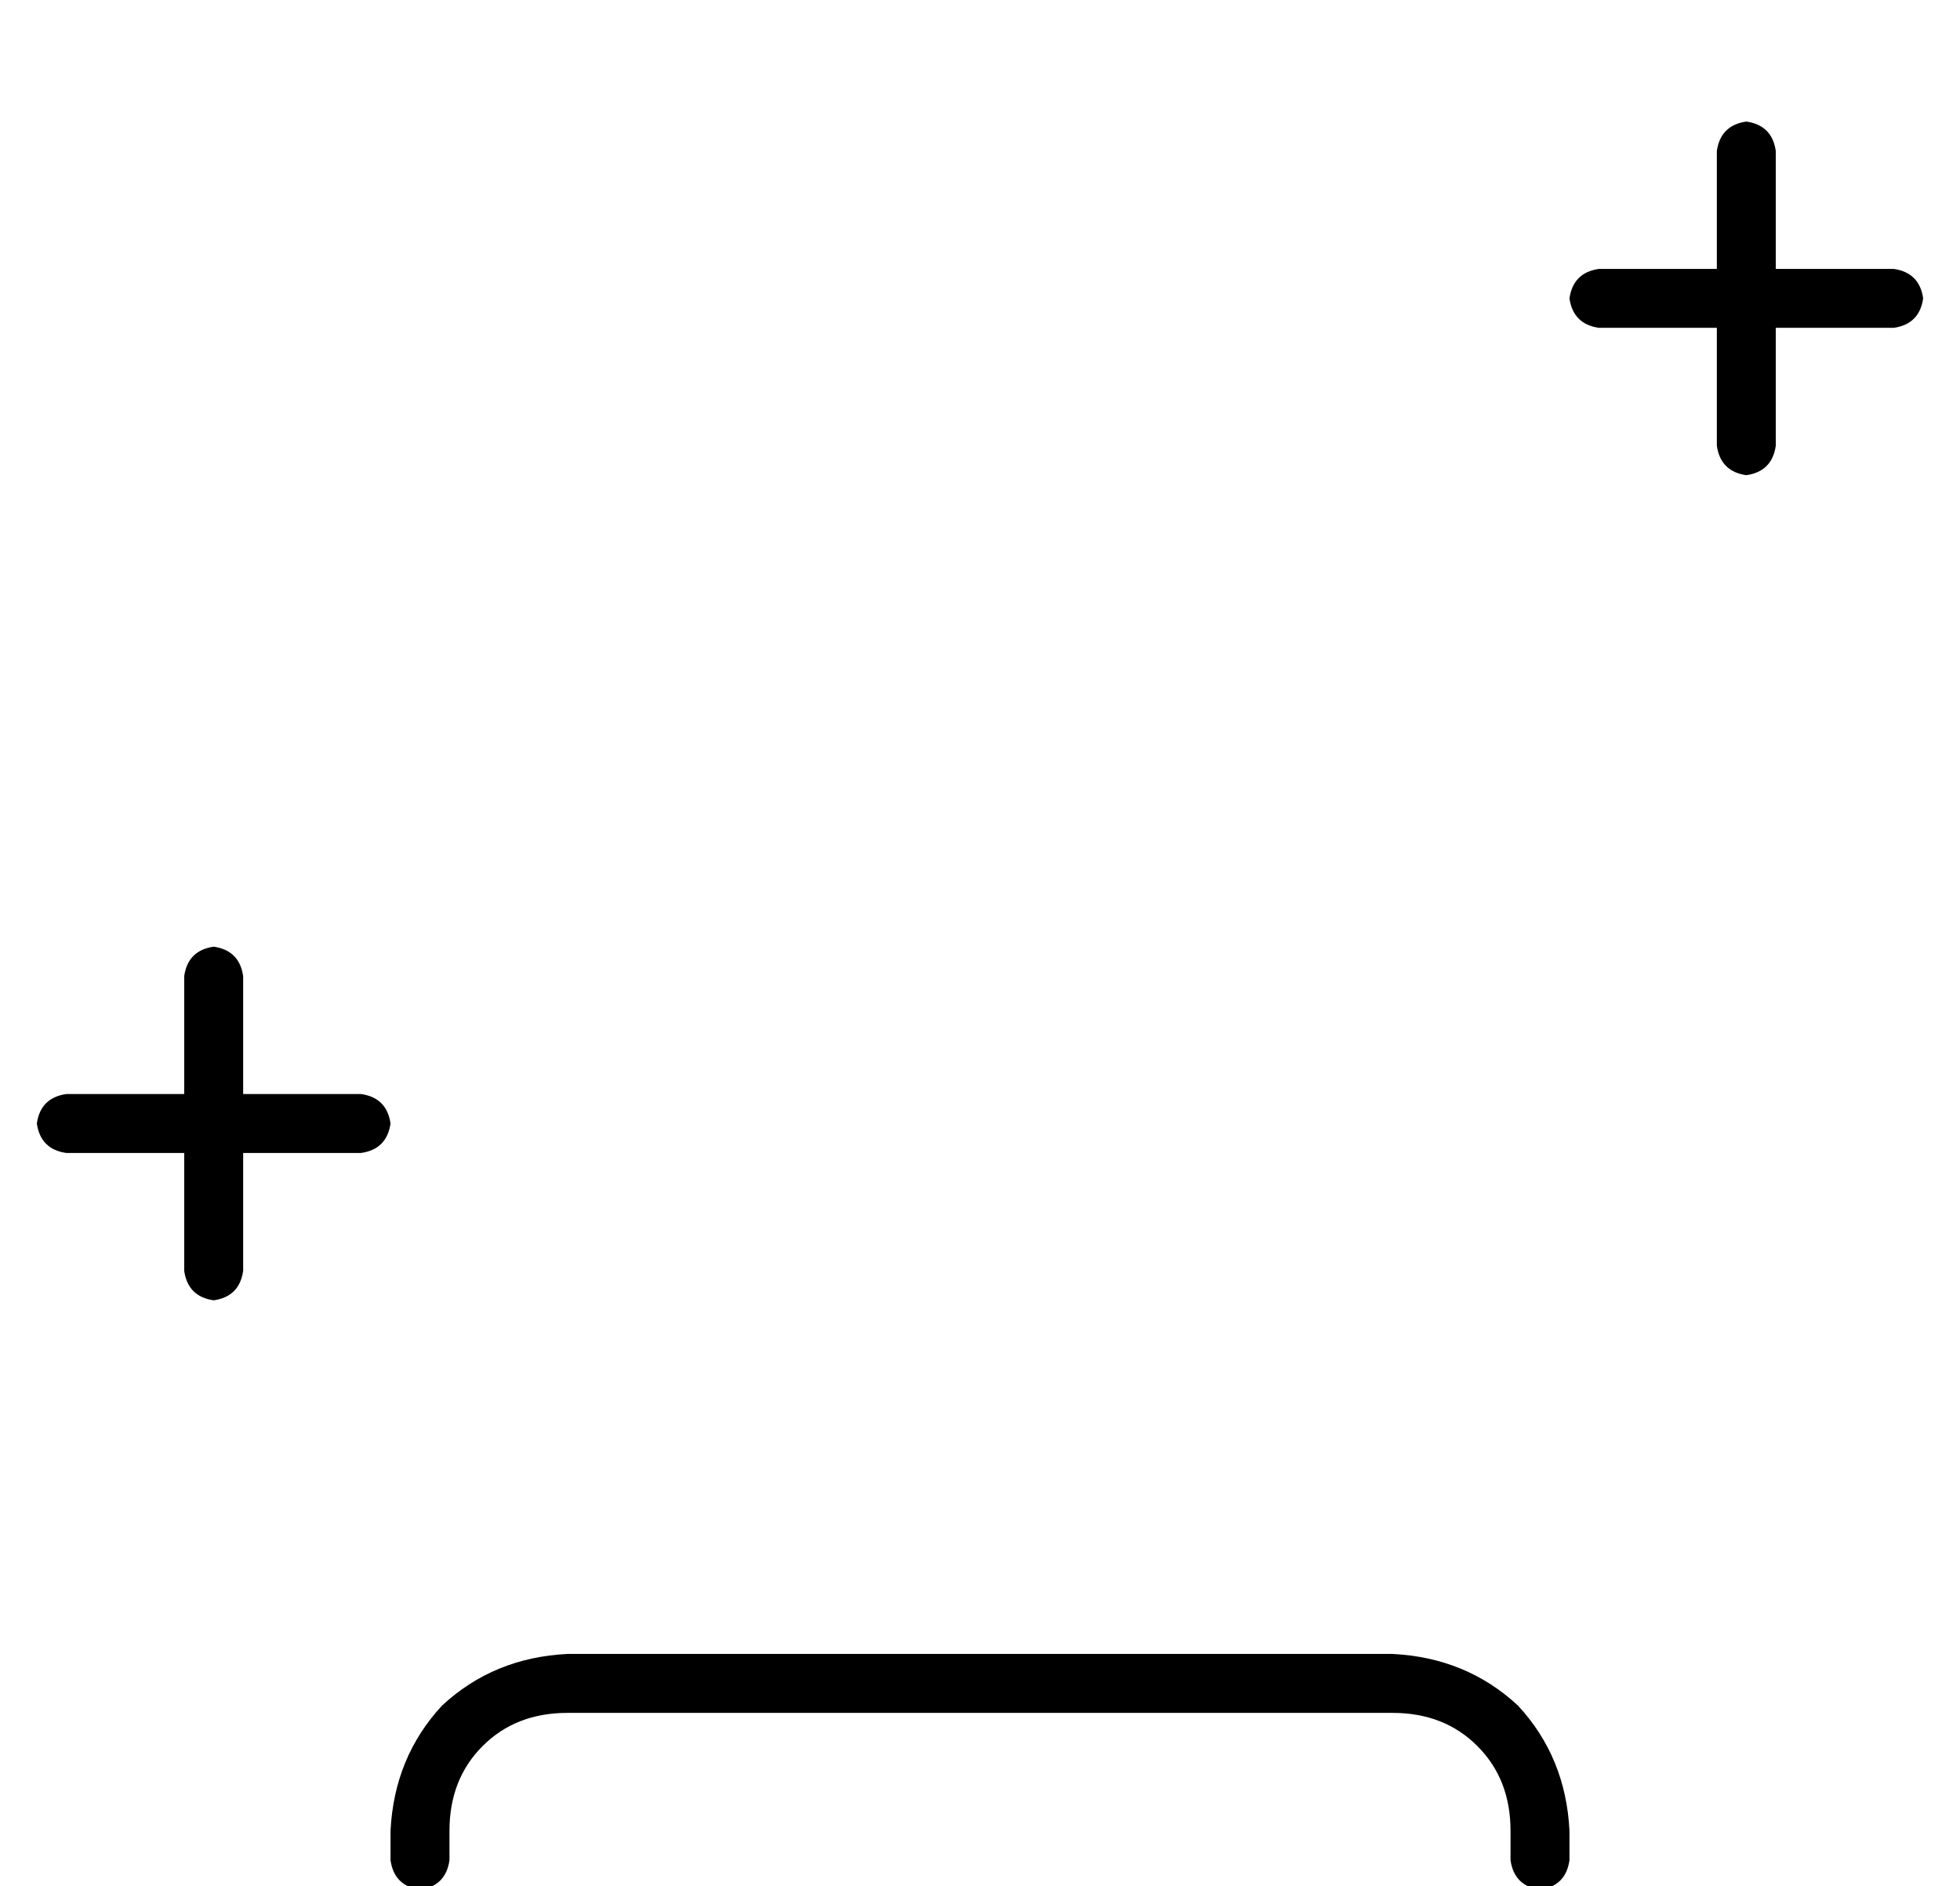 <?xml version="1.0" standalone="no"?>
<!DOCTYPE svg PUBLIC "-//W3C//DTD SVG 1.1//EN" "http://www.w3.org/Graphics/SVG/1.1/DTD/svg11.dtd" >
<svg xmlns="http://www.w3.org/2000/svg" xmlns:xlink="http://www.w3.org/1999/xlink" version="1.1" viewBox="-10 -40 532 512">
   <path fill="currentColor"
d="M472 1q-1 -7 -8 -8q-7 1 -8 8v32v0h-32v0q-7 1 -8 8q1 7 8 8h32v0v32v0q1 7 8 8q7 -1 8 -8v-32v0h32v0q7 -1 8 -8q-1 -7 -8 -8h-32v0v-32v0zM56 225q-1 -7 -8 -8q-7 1 -8 8v32v0h-32v0q-7 1 -8 8q1 7 8 8h32v0v32v0q1 7 8 8q7 -1 8 -8v-32v0h32v0q7 -1 8 -8q-1 -7 -8 -8
h-32v0v-32v0zM112 457q0 -14 9 -23v0v0q9 -9 23 -9h224v0q14 0 23 9t9 23v8v0q1 7 8 8q7 -1 8 -8v-8v0q-1 -20 -14 -34q-14 -13 -34 -14h-224v0q-20 1 -34 14q-13 14 -14 34v8v0q1 7 8 8q7 -1 8 -8v-8v0z" />
</svg>

